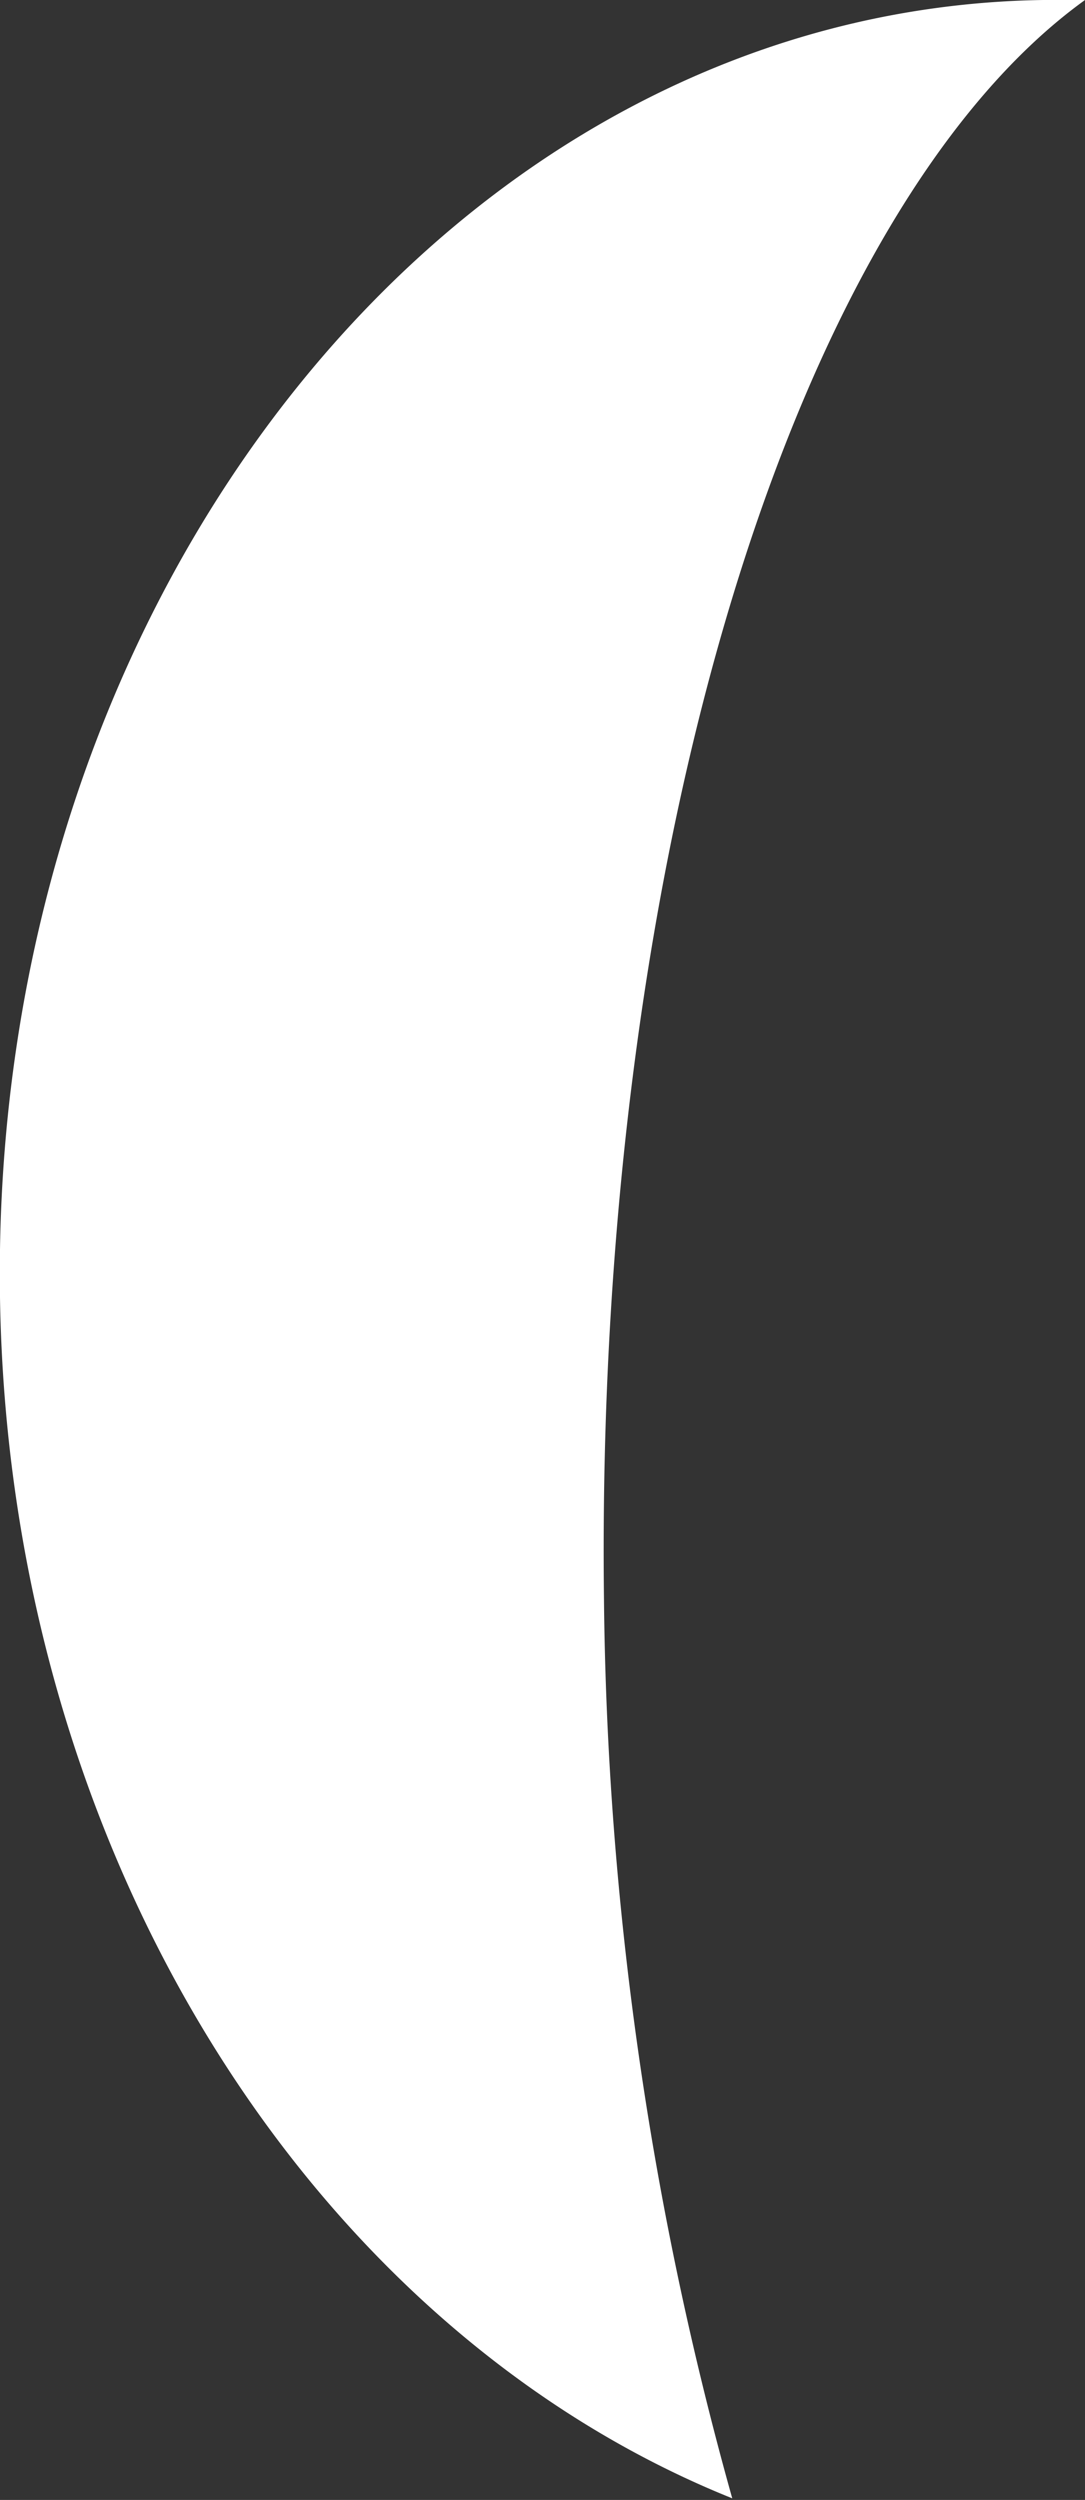 <svg xmlns="http://www.w3.org/2000/svg" width="20.3" height="46.77" viewBox="0 0 20.3 46.77"><rect x="0" y="0" width="20.3" height="46.77" fill="#333333" stroke="none"/><path d="M19.52 0h.78c-5.38 3.88-9.17 15.82-9 29.91a64.68 64.68 0 0 0 2.4 16.83C5.88 43.6.16 34.74 0 24.27-.2 11.04 8.54.16 19.52 0z" fill="#fff"/></svg>